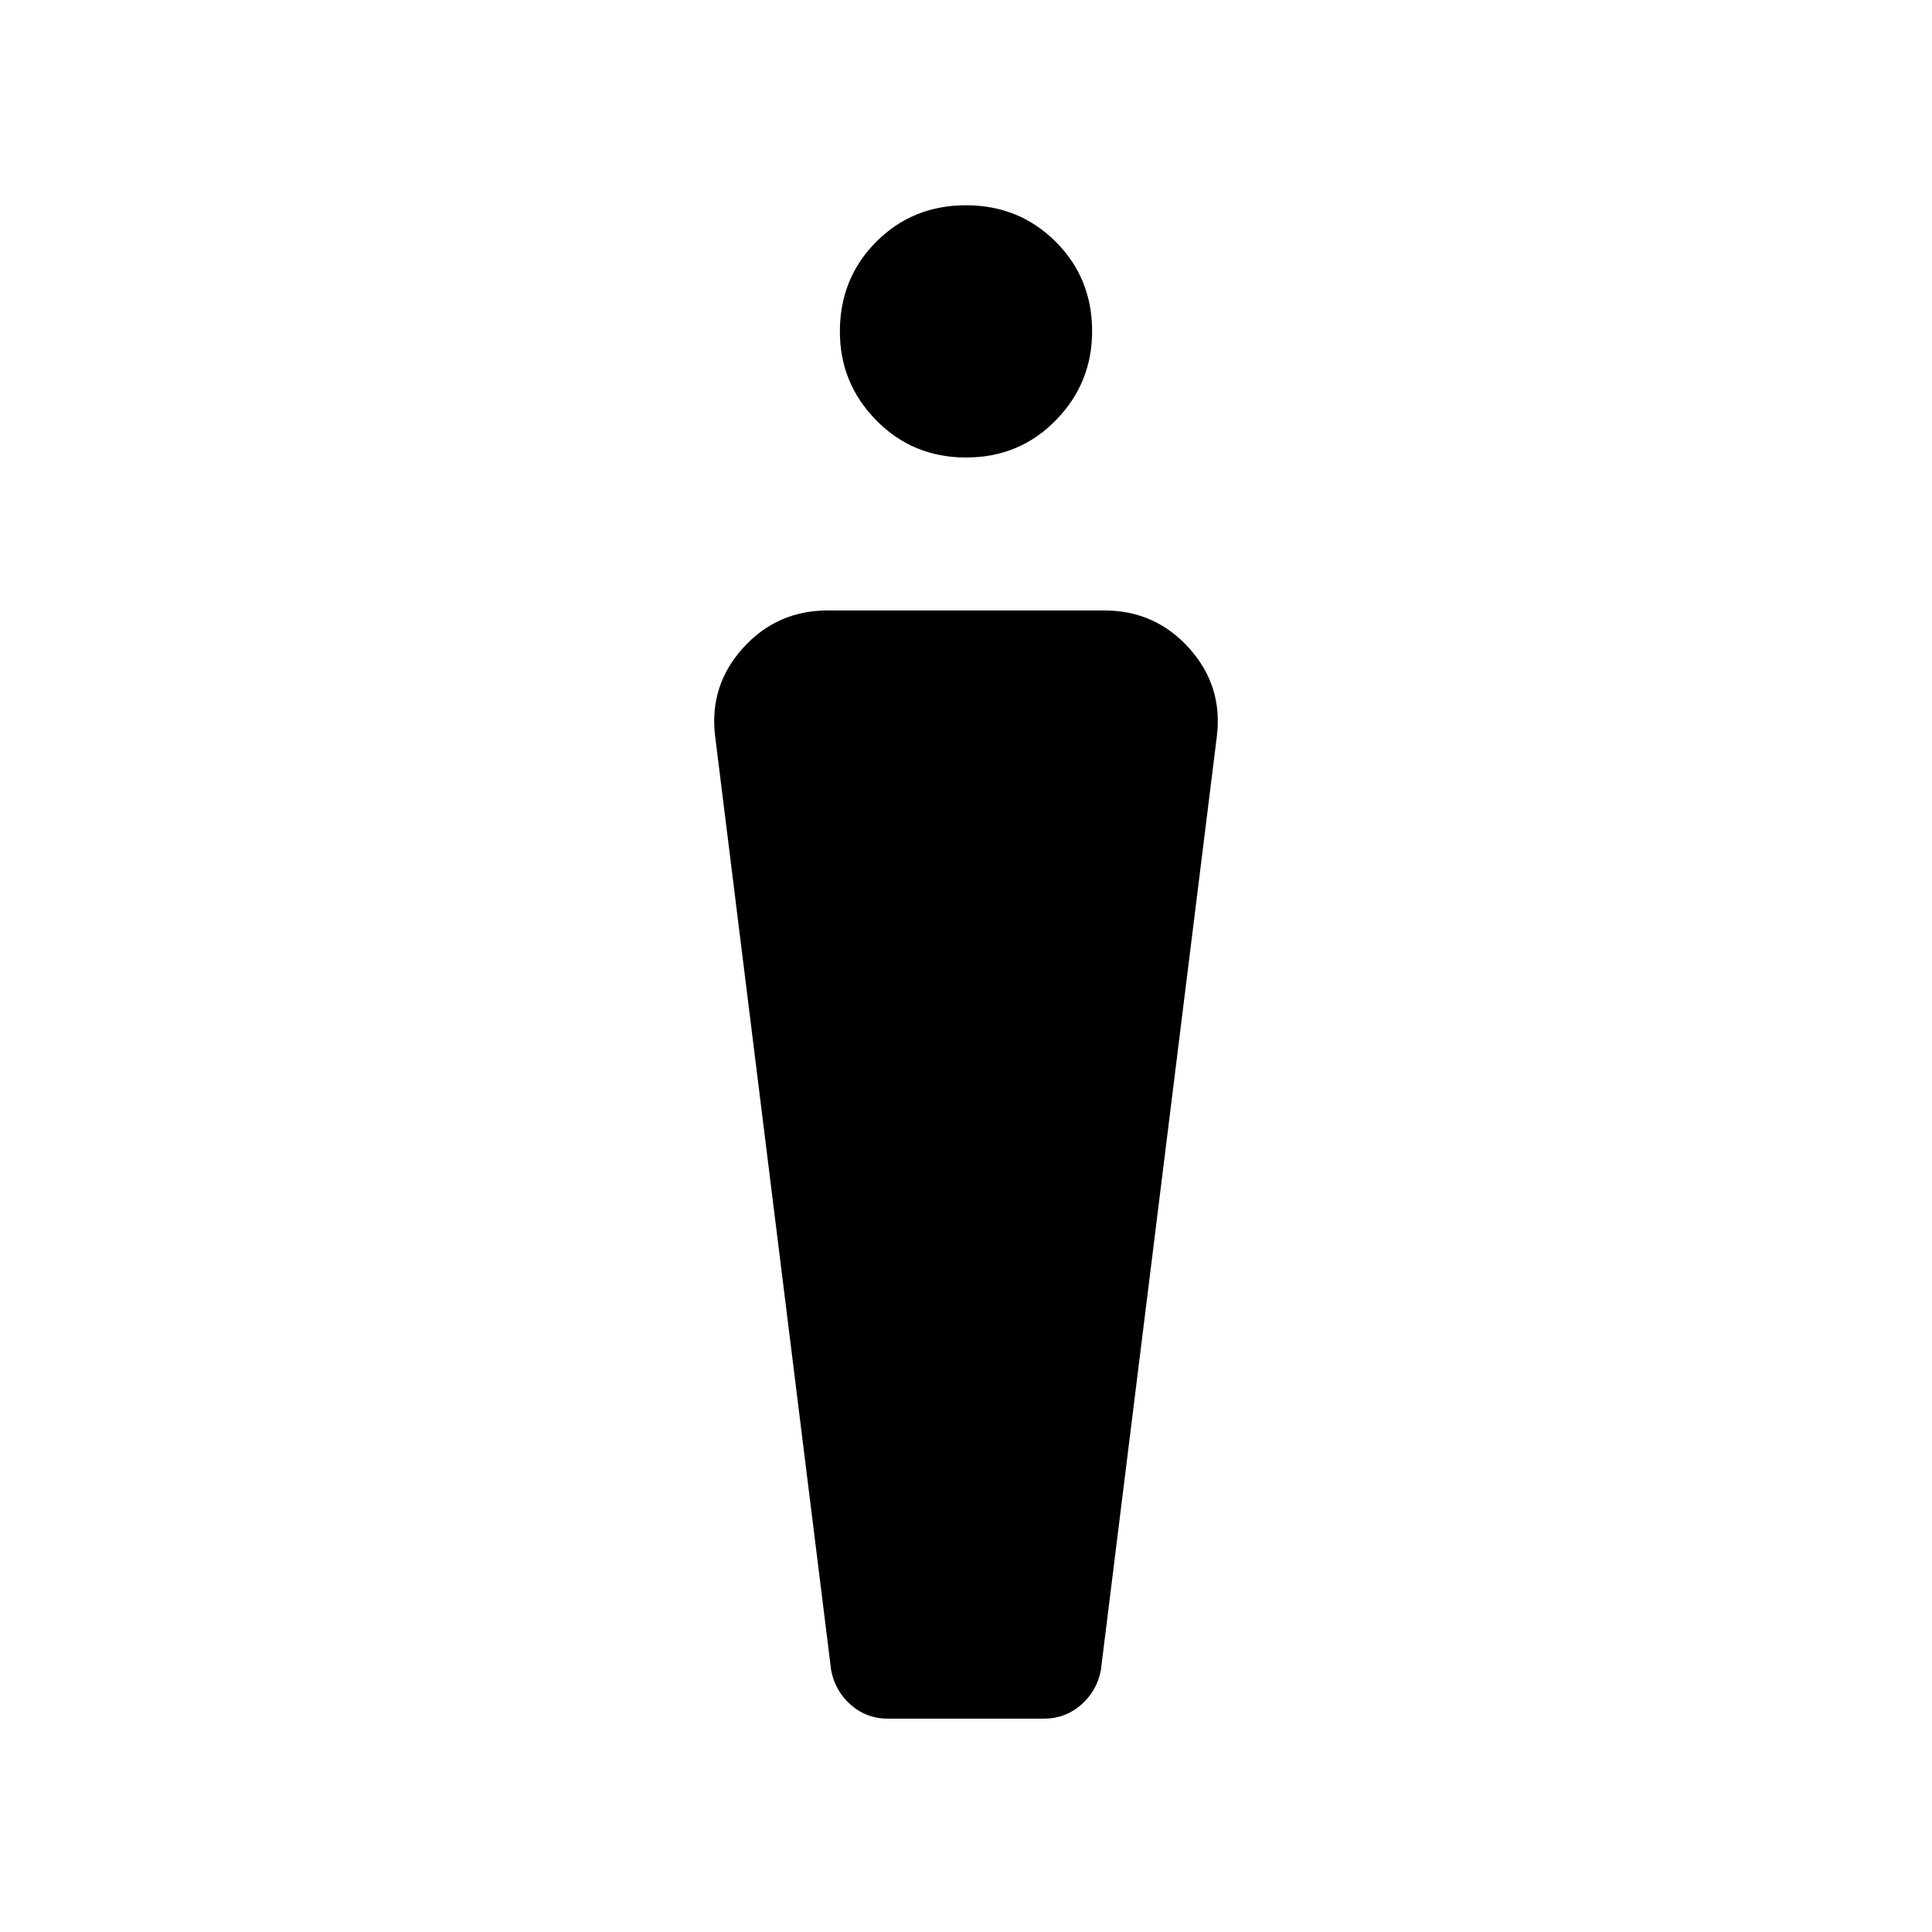 <svg xmlns="http://www.w3.org/2000/svg" height="40" viewBox="0 -960 960 960" width="40"><path d="m413-130-57.67-464.33q-3-25 13.86-43.67t42.14-18.67h137.34q25.28 0 42.14 18.67t13.86 43.67L547-130q-2 10.33-9.88 17.17-7.87 6.83-18.41 6.83h-77.56q-10.54 0-18.34-6.83Q415-119.67 413-130Zm67.05-602.67q-26.45 0-44.58-18.41-18.14-18.41-18.14-44.2 0-26.45 18.08-44.59Q453.49-858 479.95-858q26.45 0 44.58 18.08 18.14 18.08 18.14 44.53 0 25.79-18.08 44.26-18.08 18.46-44.54 18.46Z"/></svg>